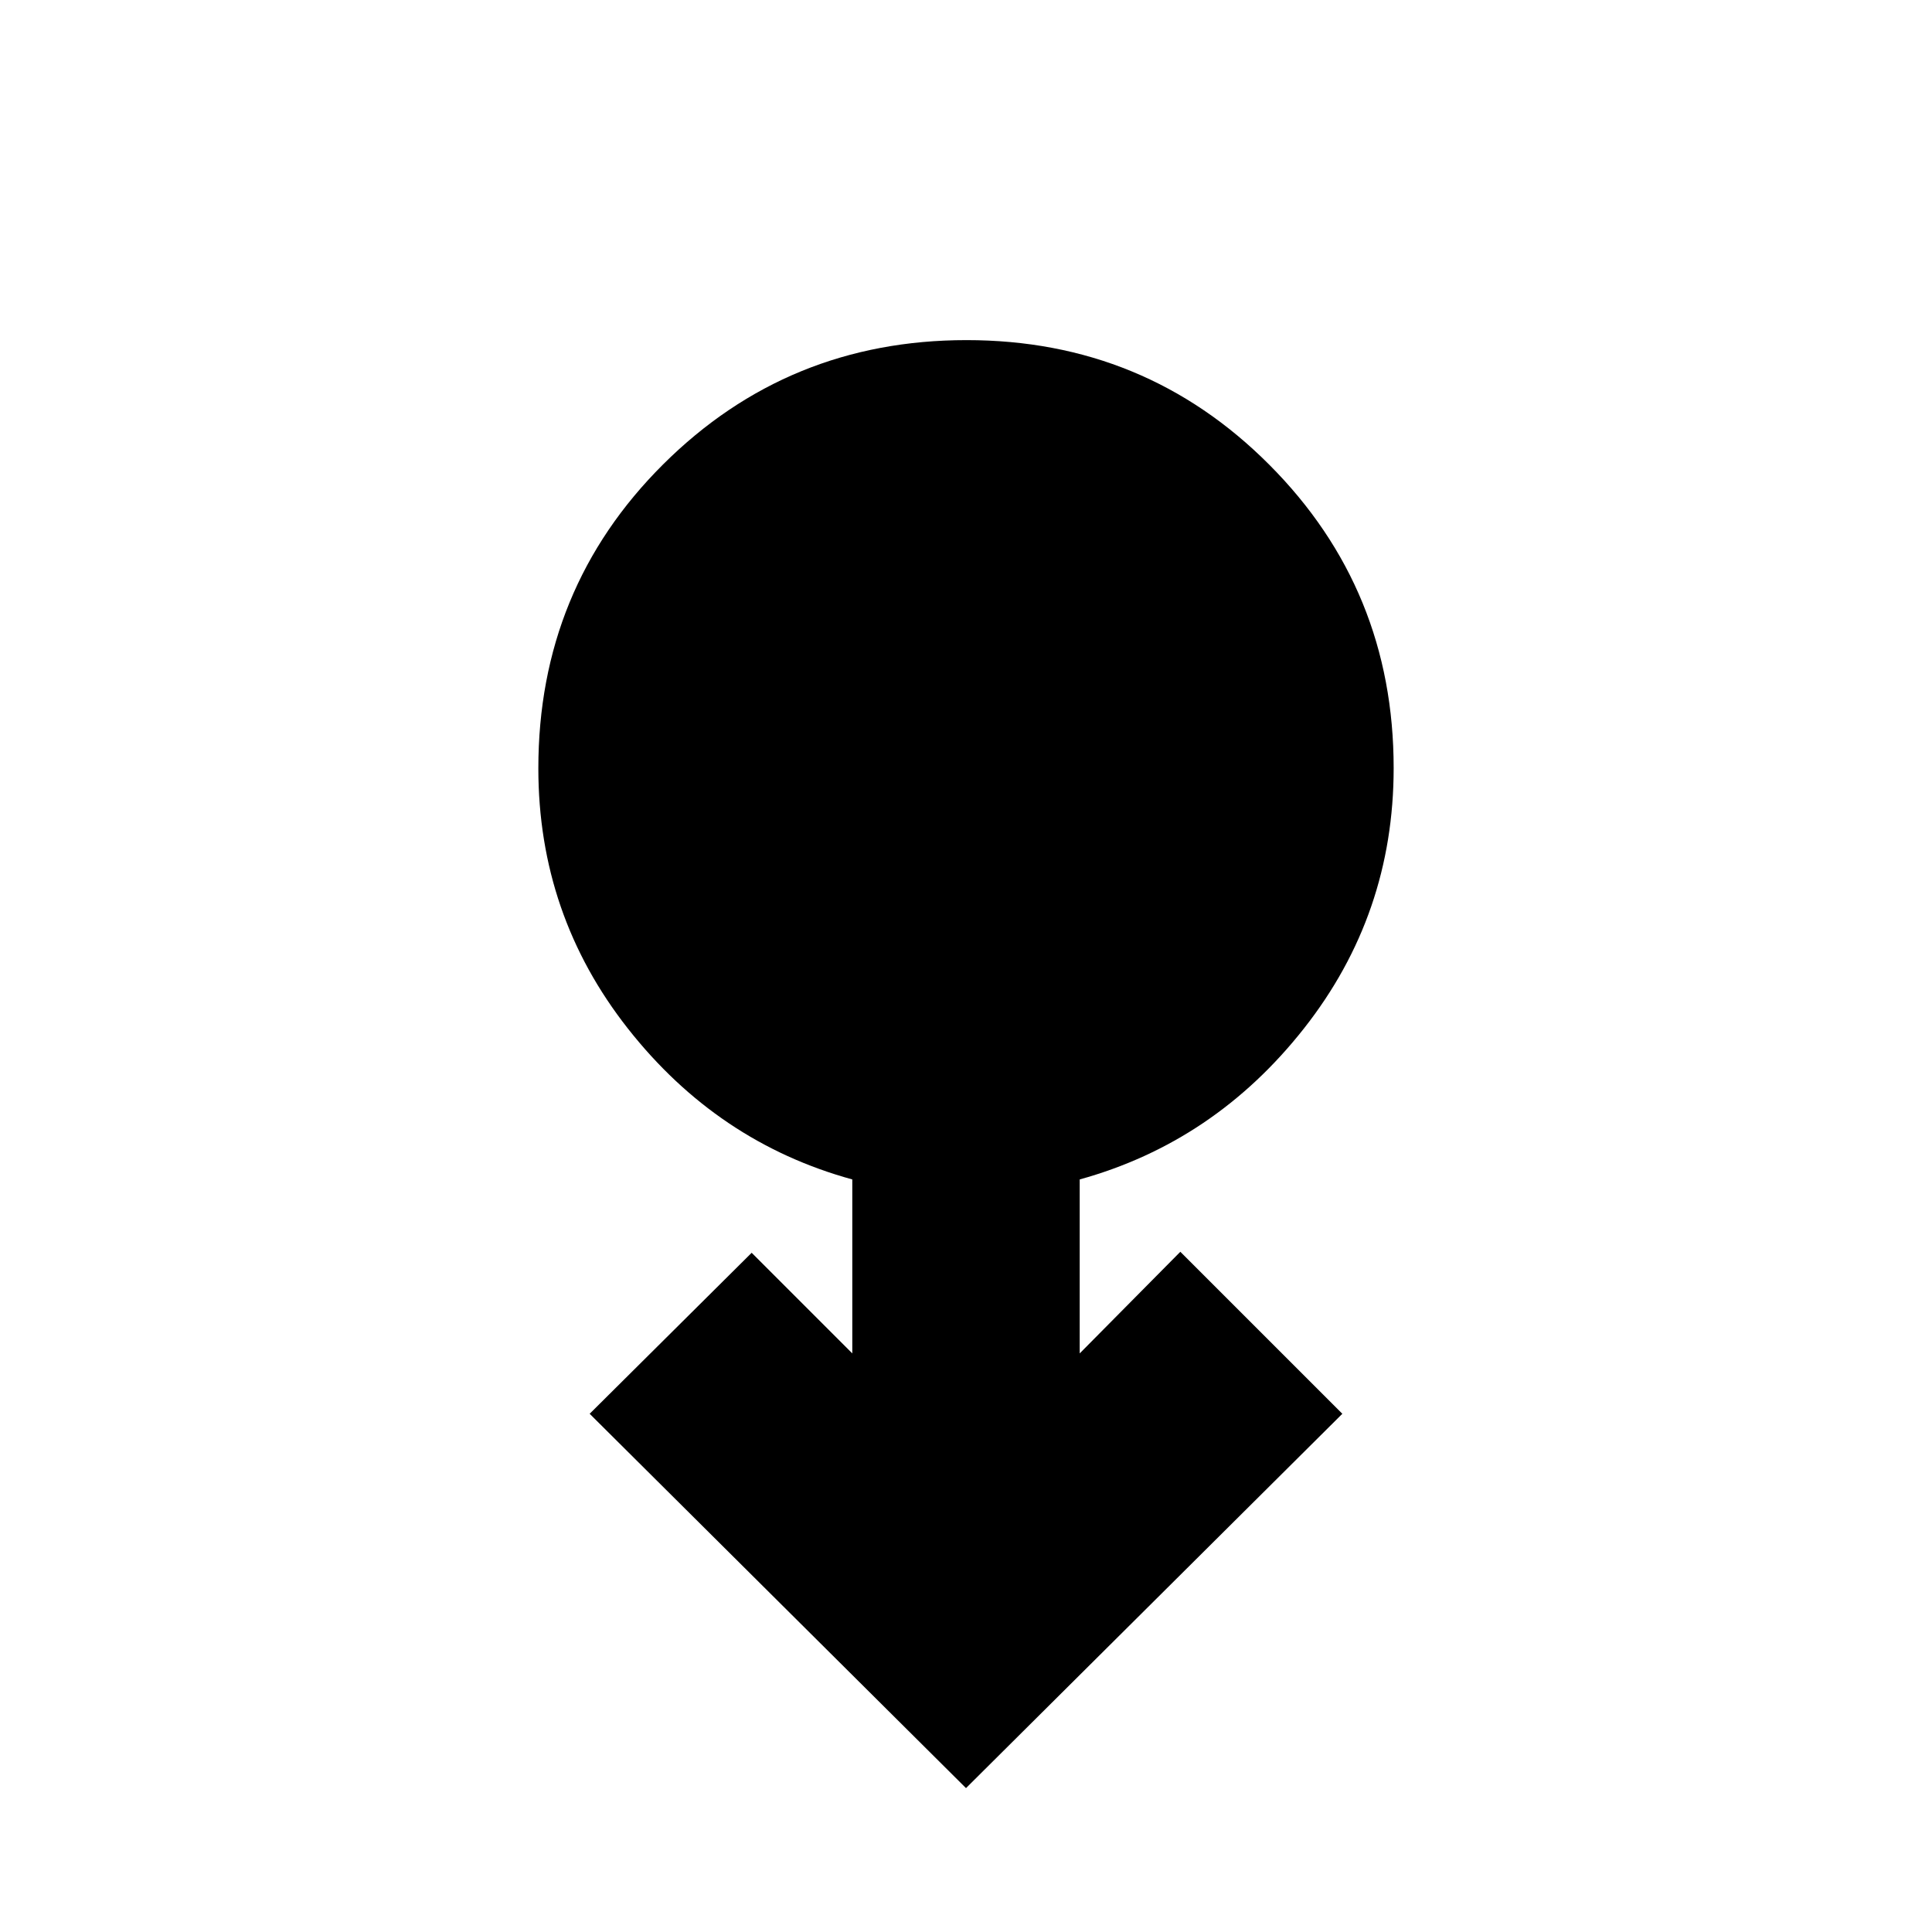 <svg xmlns="http://www.w3.org/2000/svg" height="20" viewBox="0 -960 960 960" width="20"><path d="m480-71.5-187-186 80.5-80 50 50v-86.44q-67-18.41-111.5-74.97-44.5-56.57-44.5-129.3 0-89.29 62-151.04Q391.51-791 480.25-791q88.75 0 150.5 61.97t61.75 150.67q0 72.74-44.5 129.3-44.5 56.56-111.5 75.12v86.44l50-50.5 80.5 80.5-187 186Z"/></svg>